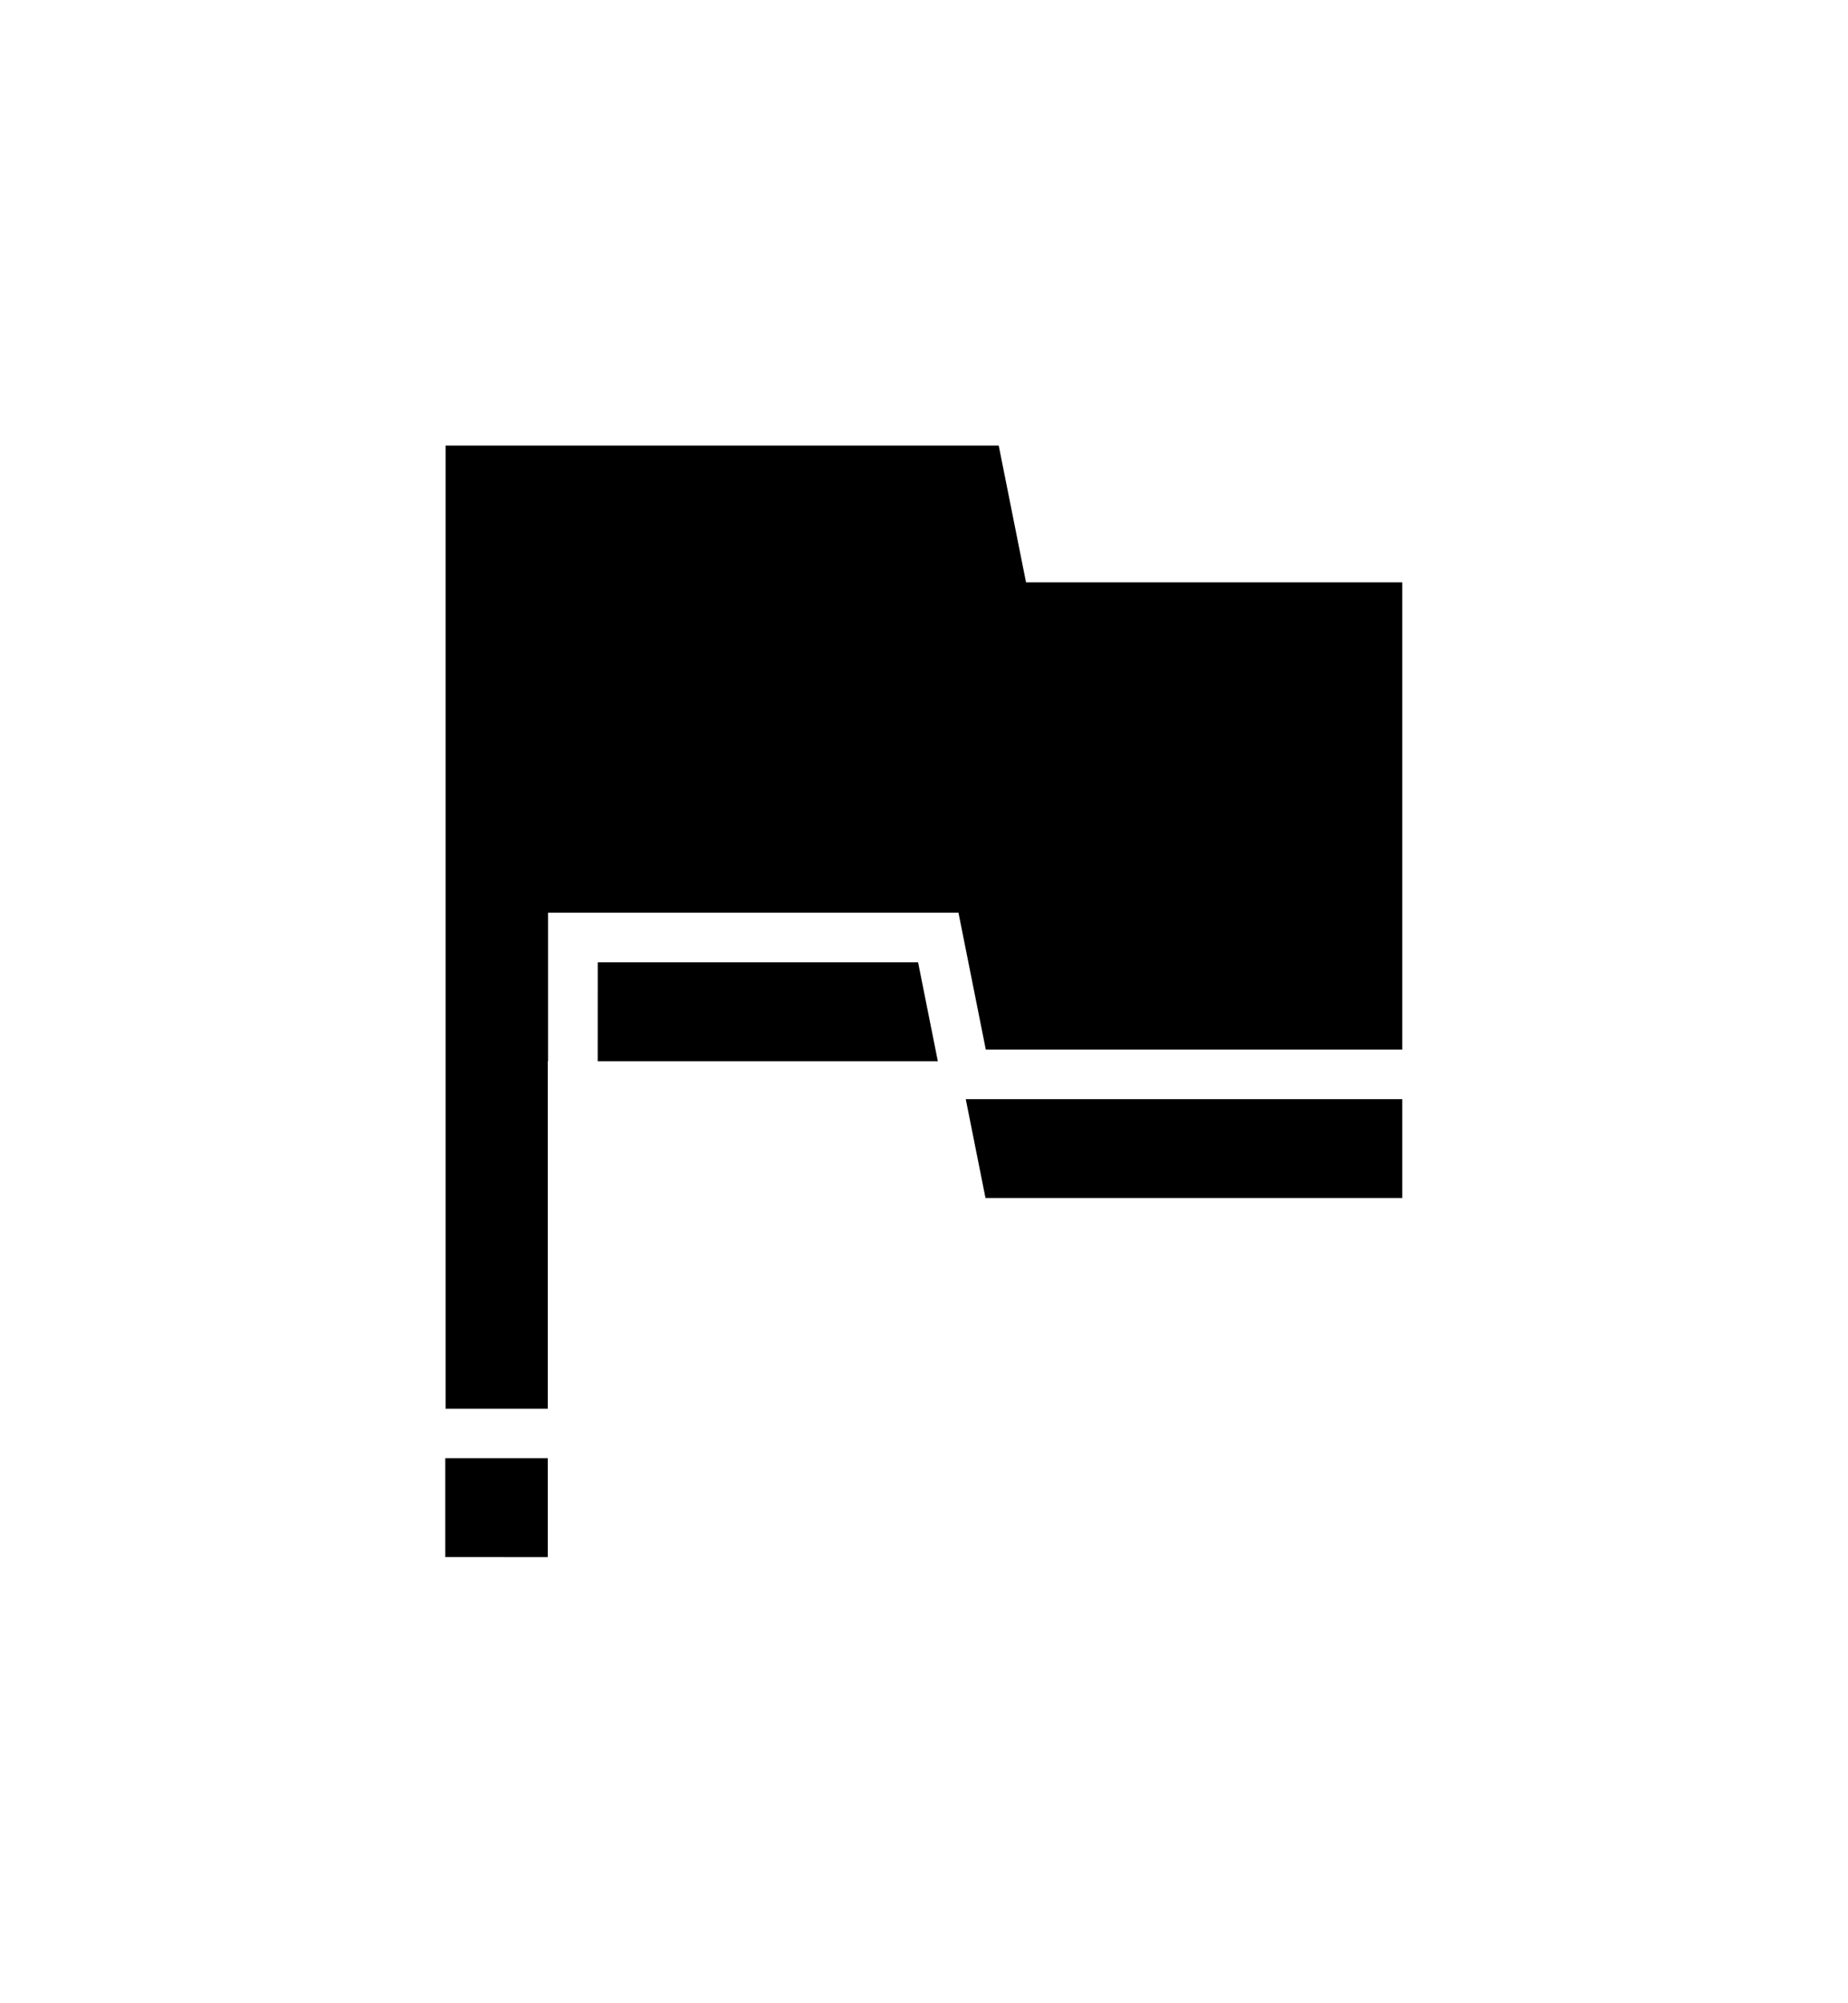<!-- Este icono tiene una sombra alrededor suyo (se usa en el mapa)-->
<svg xmlns="http://www.w3.org/2000/svg" xmlns:xlink="http://www.w3.org/1999/xlink" width="37.335" height="40.442" viewBox="0 0 37.335 40.442">
  <defs>
    <filter id="flag_24dp_E8EAED_FILL1_wght300_GRAD0_opsz24" x="0" y="0" width="37.335" height="40.442" filterUnits="userSpaceOnUse">
      <feOffset dy="3" input="SourceAlpha"/>
      <feGaussianBlur stdDeviation="3" result="blur"/>
      <feFlood flood-opacity="0.161"/>
      <feComposite operator="in" in2="blur"/>
      <feComposite in="SourceGraphic"/>
    </filter>
  </defs>
  <g id="Grupo_9" data-name="Grupo 9" transform="translate(-577.934 -685.404)">
    <rect id="Rectángulo_10" data-name="Rectángulo 10" width="26" height="26" transform="translate(584 689.782)" fill="none"/>
    <g transform="matrix(1, 0, 0, 1, 577.93, 685.4)" filter="url(#flag_24dp_E8EAED_FILL1_wght300_GRAD0_opsz24)">
      <path id="flag_24dp_E8EAED_FILL1_wght300_GRAD0_opsz24-2" data-name="flag_24dp_E8EAED_FILL1_wght300_GRAD0_opsz24" d="M220-757.558V-780h11.181l.552,2.762h7.6v12.43h-8.419l-.552-2.762h-8.292v10.013Z" transform="translate(-211 786)"/>
    </g>
    <path id="flag_24dp_E8EAED_FILL1_wght300_GRAD0_opsz24_-_Contorno" data-name="flag_24dp_E8EAED_FILL1_wght300_GRAD0_opsz24 - Contorno" d="M222.072-757.558v-10.013h8.292l.552,2.762h8.419v-12.43h-7.6L231.181-780H220v22.442h2.072m1,1H219V-781h13l.552,2.762h7.782v14.43H230.1l-.552-2.762h-6.472Z" transform="translate(366.934 1471.404)" fill="#fff"/>
  </g>
</svg>
